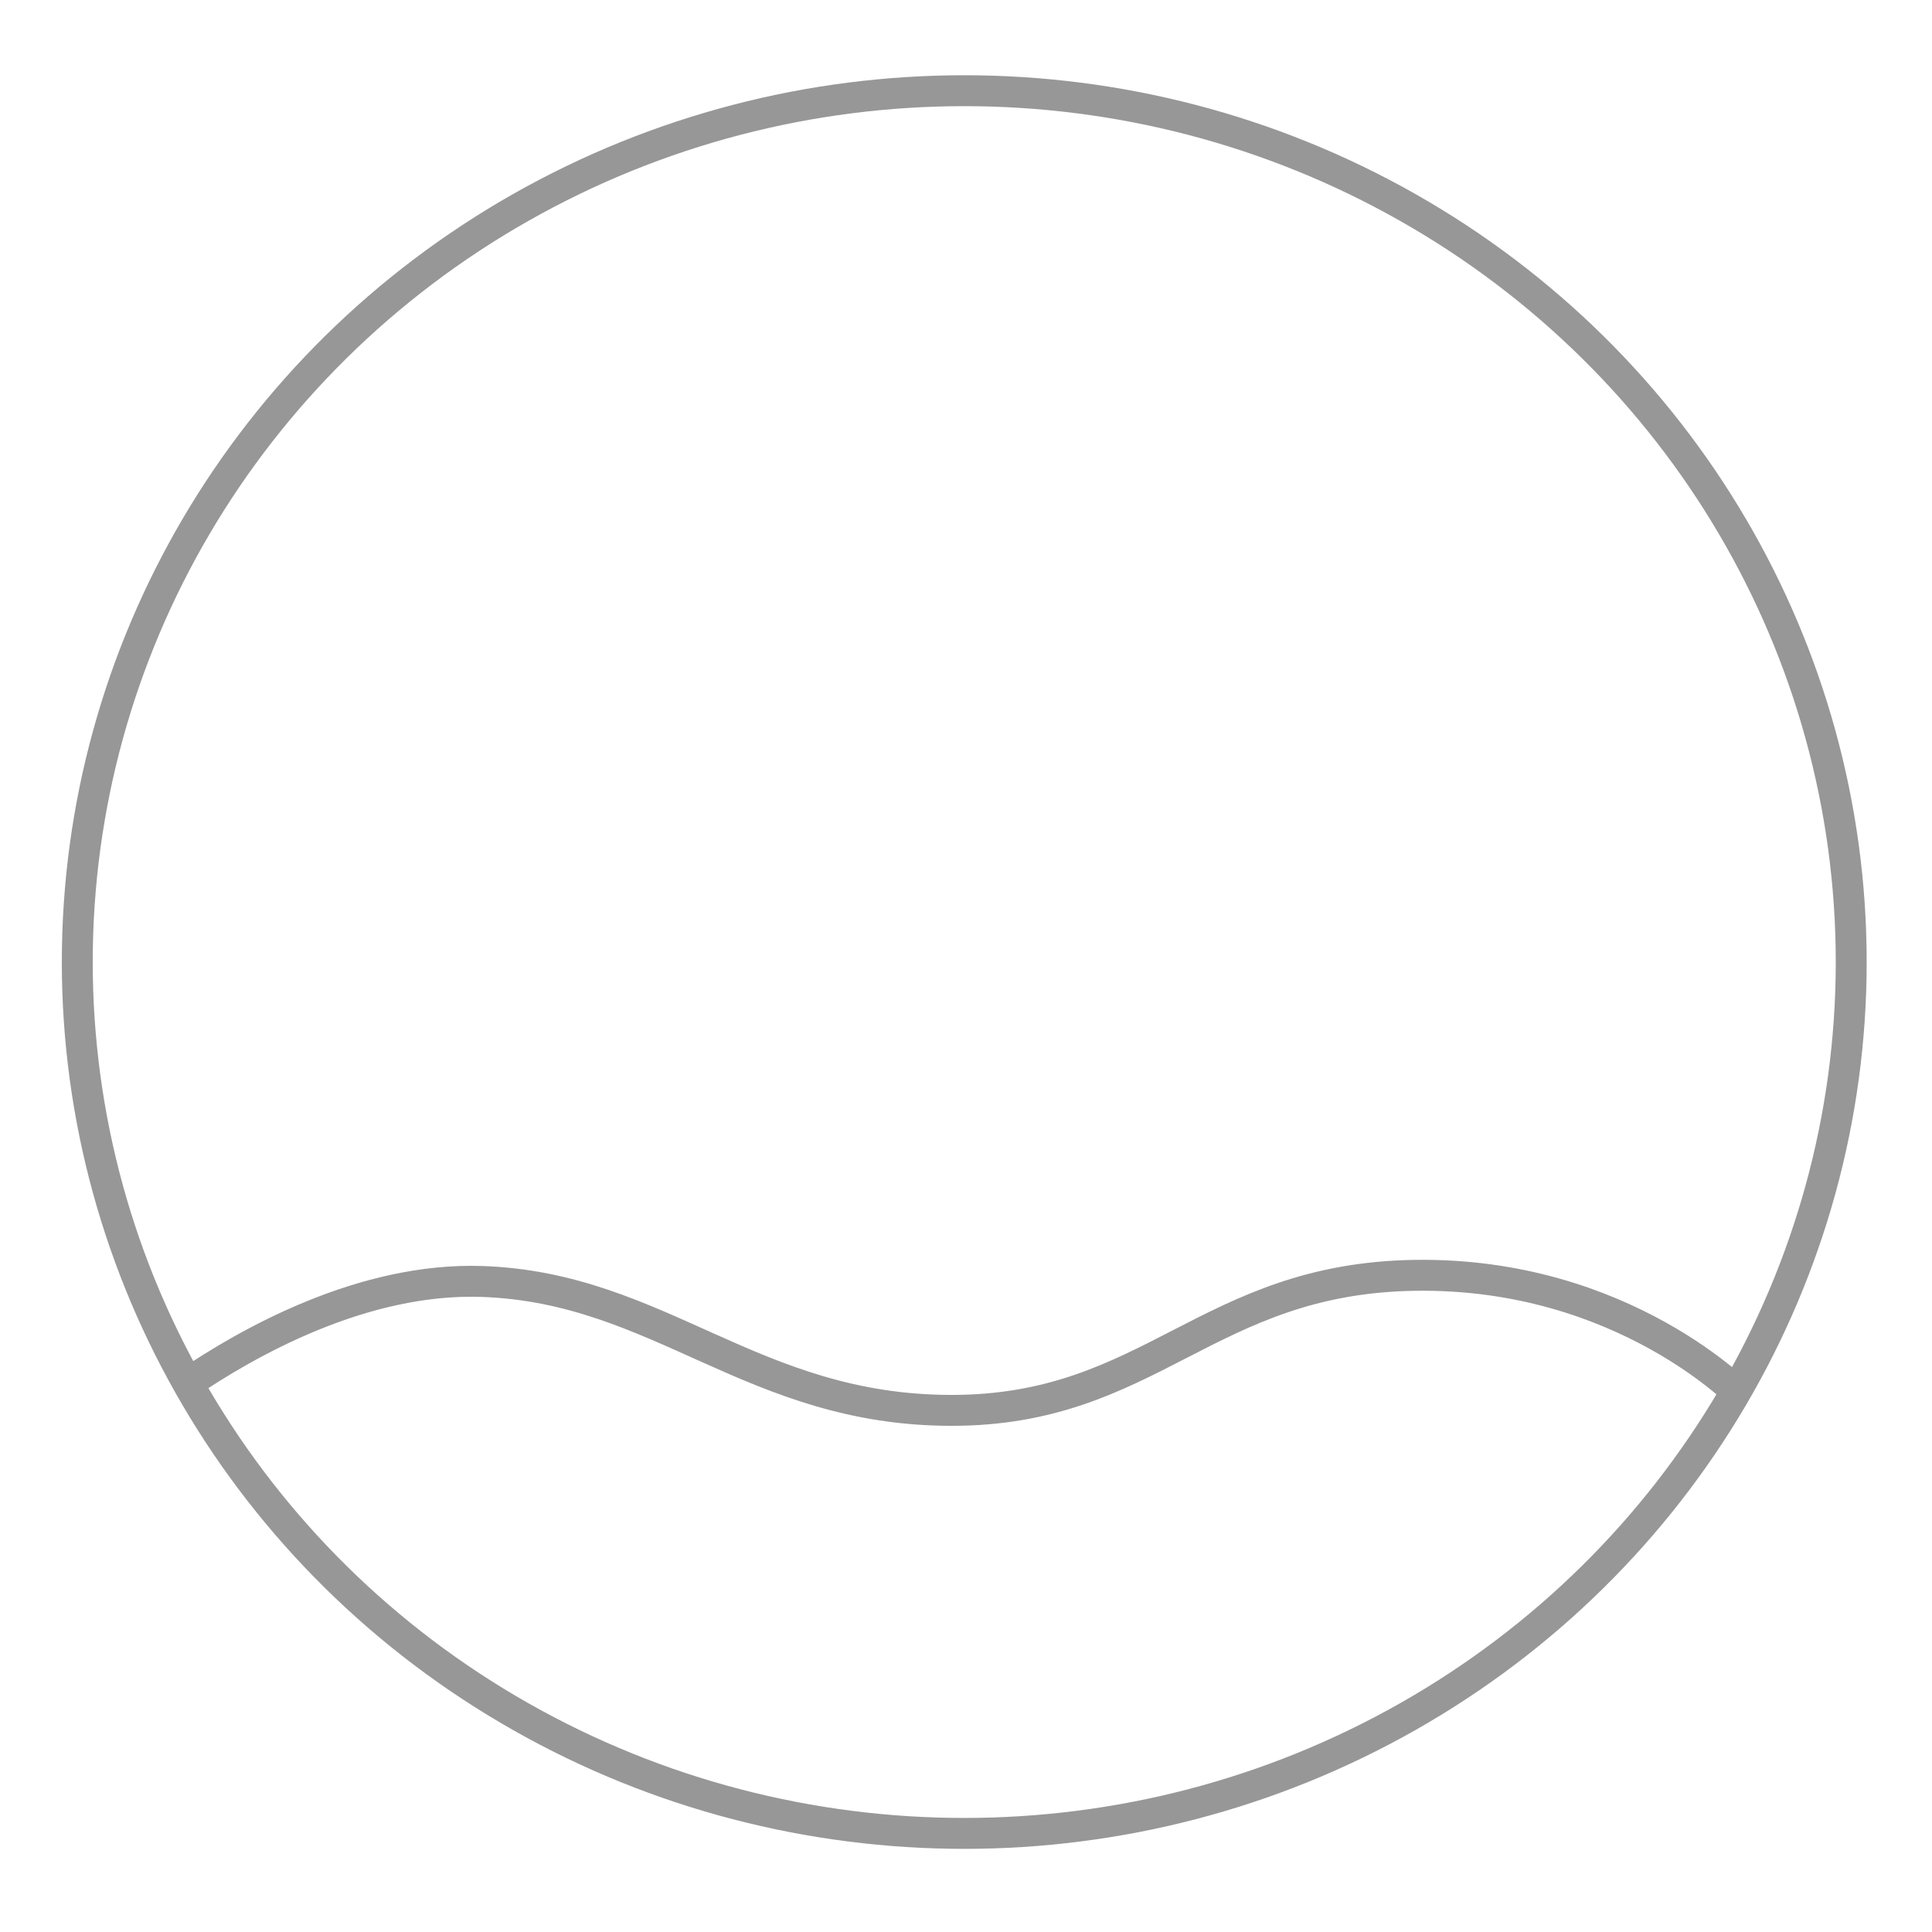 <svg xmlns="http://www.w3.org/2000/svg" viewBox="0 0 500 500">
  <g fill="none" fill-rule="evenodd" stroke="#979797" stroke-width="8">
    <ellipse cx="249.547" cy="248.979" rx="229.547" ry="225.505"/>
    <path d="M235.242,145.852 C235.242,145.852 267.808,176.829 267.014,230.84 C266.219,284.851 232.065,299.148 232.065,350.776 C232.065,402.404 263.836,426.232 265.425,472.301 C266.488,503.119 249.777,532.872 238.597,549.192" transform="scale(1 -1) rotate(90 597.069 0)"/>
  </g>
</svg>
